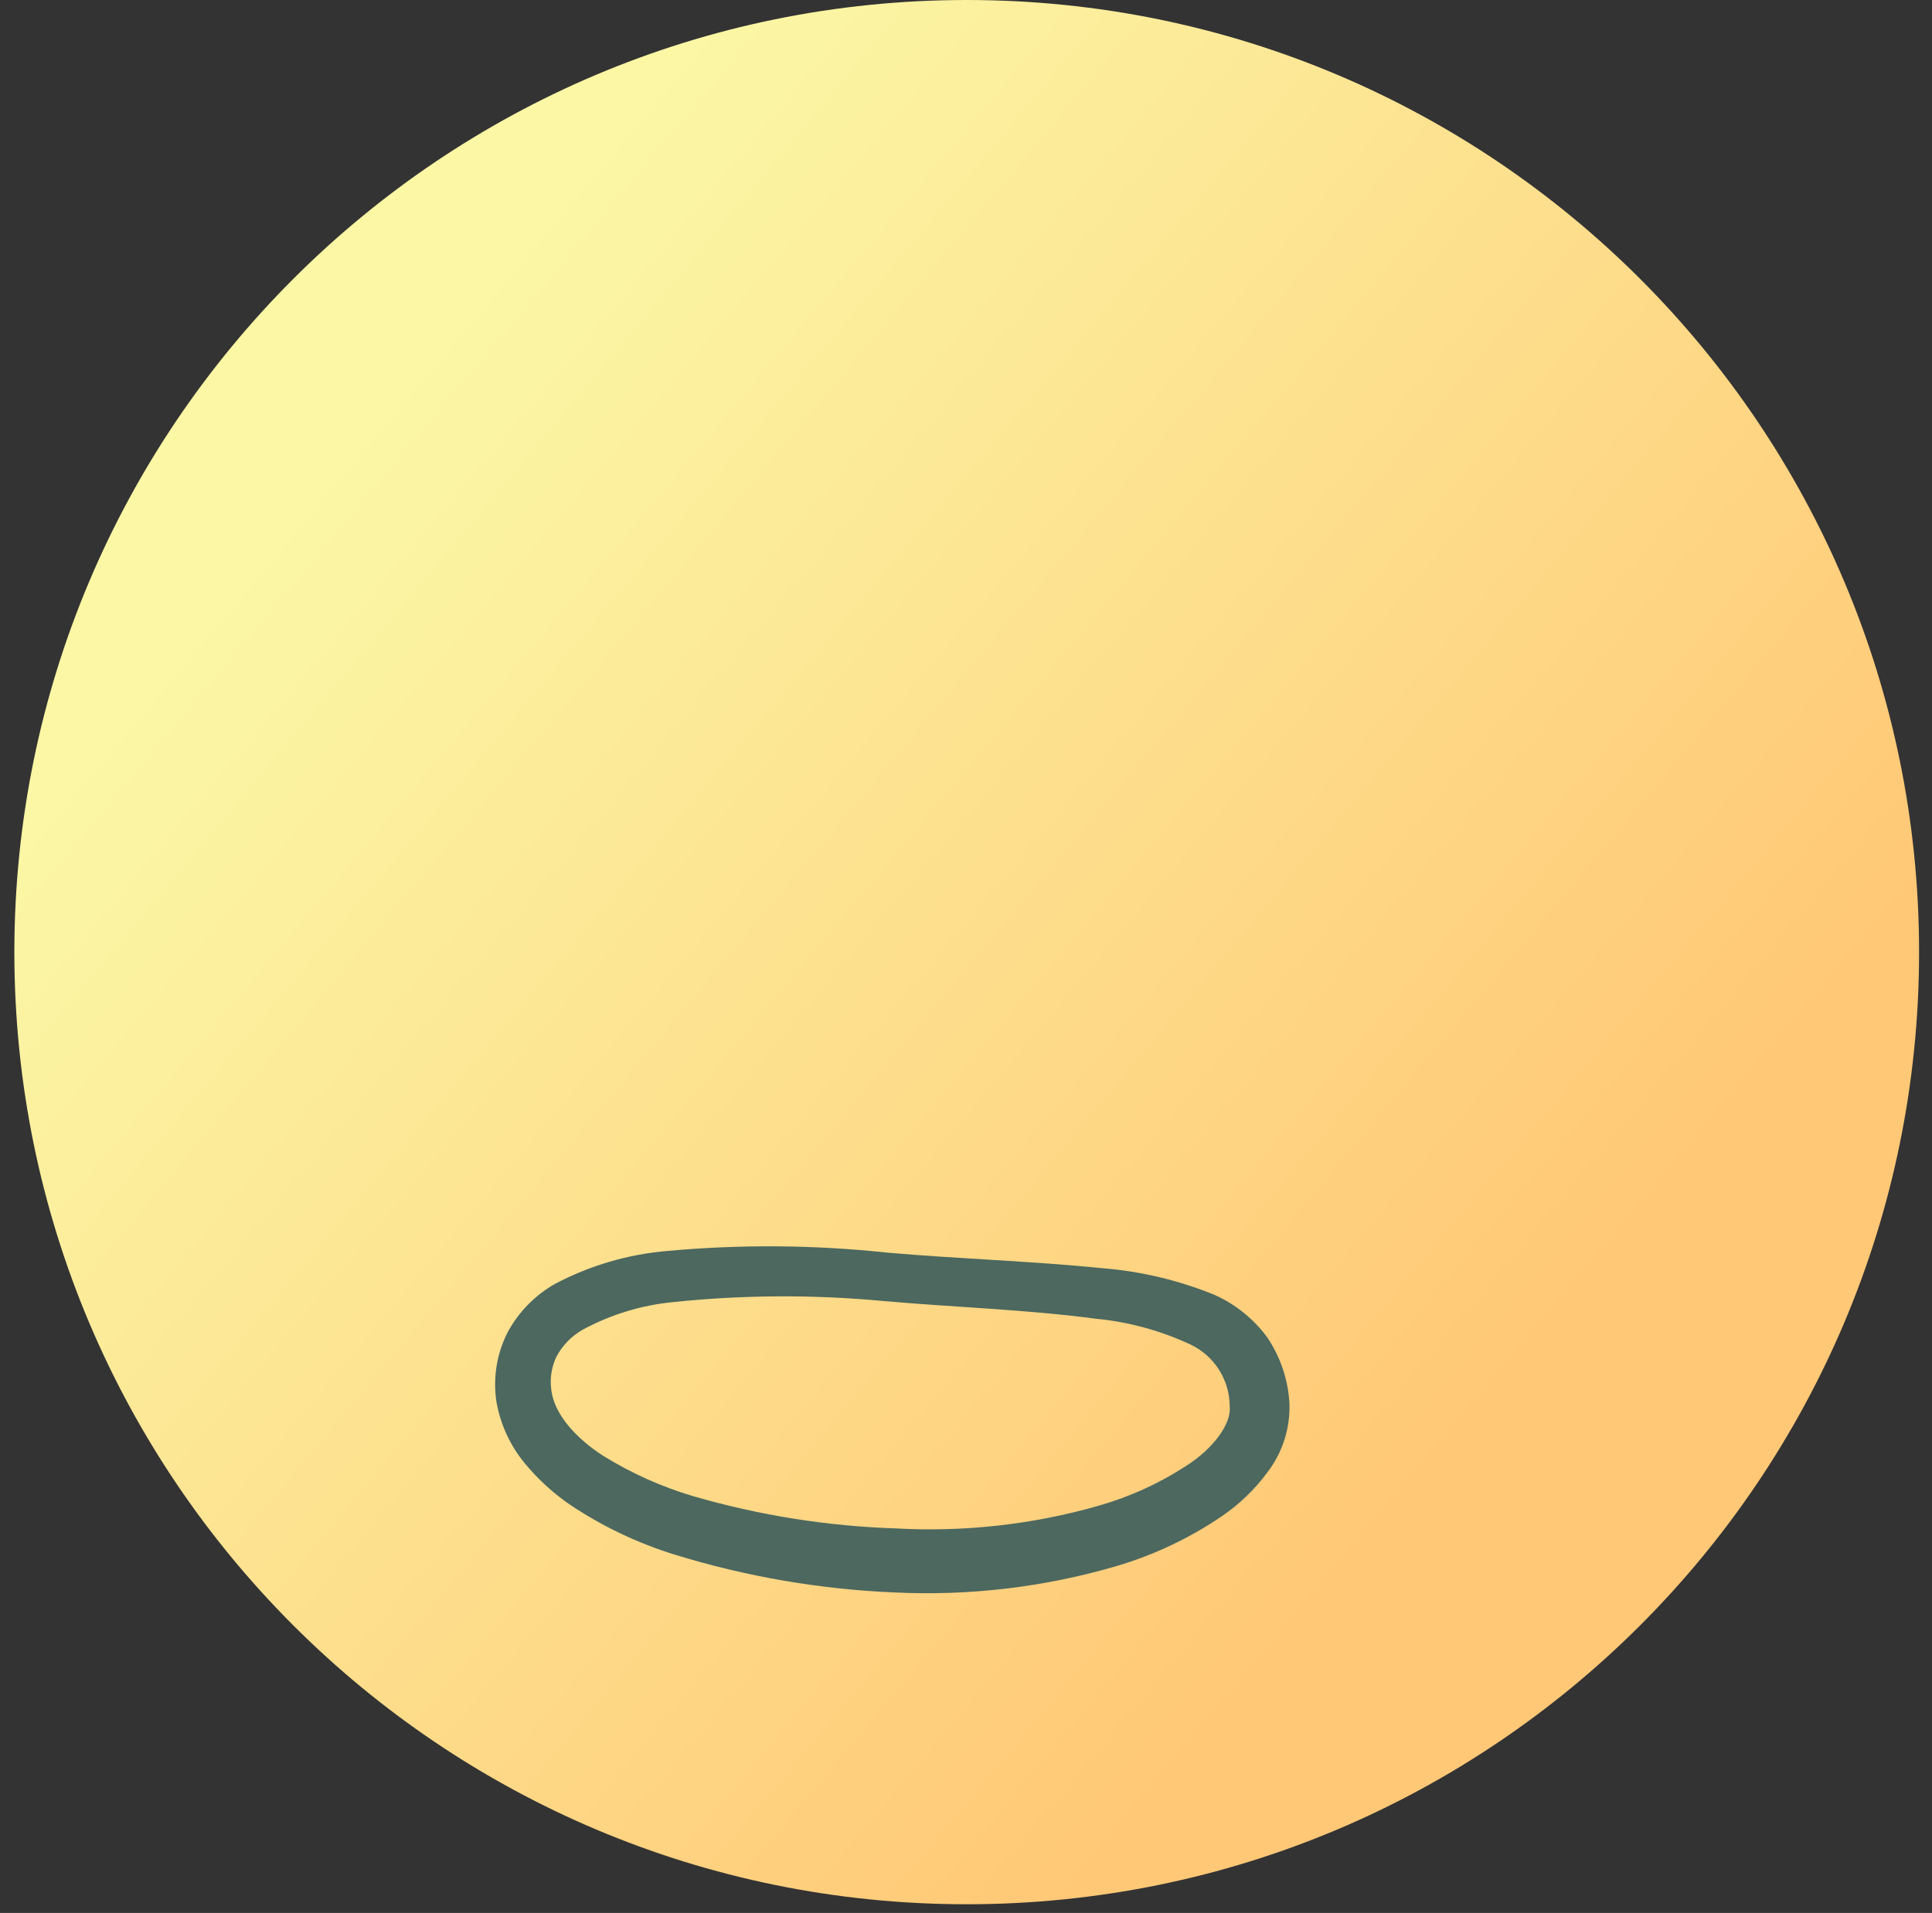 <svg width="104" height="103" viewBox="0 0 104 103" fill="none" xmlns="http://www.w3.org/2000/svg">
<rect x="0" y="0" width="104" height="103" fill="#333333" stroke="none"/>
<path d="M52.039 102.531C80.352 102.531 103.304 79.579 103.304 51.266C103.304 22.952 80.352 0 52.039 0C23.726 0 0.773 22.952 0.773 51.266C0.773 79.579 23.726 102.531 52.039 102.531Z" fill="url(#paint0_linear_265_648)"/>
<path d="M69.408 75.502C69.47 76.852 69.056 78.182 68.237 79.258C67.557 80.183 66.726 80.987 65.777 81.634C64.04 82.817 62.13 83.723 60.114 84.319C56.225 85.459 52.173 85.94 48.126 85.741C44.123 85.571 40.159 84.888 36.33 83.709C34.34 83.095 32.449 82.196 30.716 81.04C29.795 80.412 28.967 79.657 28.257 78.798C27.47 77.847 26.942 76.709 26.726 75.493C26.528 74.219 26.732 72.915 27.311 71.762C27.897 70.663 28.782 69.753 29.863 69.135C31.749 68.136 33.818 67.53 35.945 67.353C39.876 66.995 43.833 67.025 47.758 67.445C51.572 67.78 55.395 67.889 59.336 68.282C61.42 68.449 63.466 68.937 65.401 69.729C66.521 70.236 67.492 71.022 68.22 72.013C68.917 73.051 69.327 74.254 69.408 75.502V75.502ZM66.196 75.736C66.196 75.035 65.998 74.348 65.623 73.756C65.248 73.163 64.713 72.689 64.079 72.39C62.464 71.638 60.733 71.168 58.959 71.001C55.253 70.507 51.363 70.39 47.507 70.047C43.766 69.698 40 69.718 36.263 70.106C34.542 70.269 32.871 70.778 31.352 71.603C30.75 71.95 30.26 72.46 29.938 73.076C29.666 73.666 29.582 74.326 29.696 74.966C29.905 76.23 31.059 77.476 32.473 78.388C33.98 79.32 35.603 80.049 37.3 80.555C40.858 81.589 44.531 82.174 48.234 82.295C51.902 82.498 55.577 82.088 59.11 81.082C60.797 80.603 62.402 79.873 63.87 78.915C65.275 78.02 66.288 76.69 66.196 75.736Z" fill="#4C685F"/>
<defs>
<linearGradient id="paint0_linear_265_648" x1="15.823" y1="20.889" x2="81.838" y2="76.263" gradientUnits="userSpaceOnUse">
<stop offset="0.05" stop-color="#FBF7A5"/>
<stop offset="0.98" stop-color="#FFC876"/>
</linearGradient>
</defs>
</svg>
